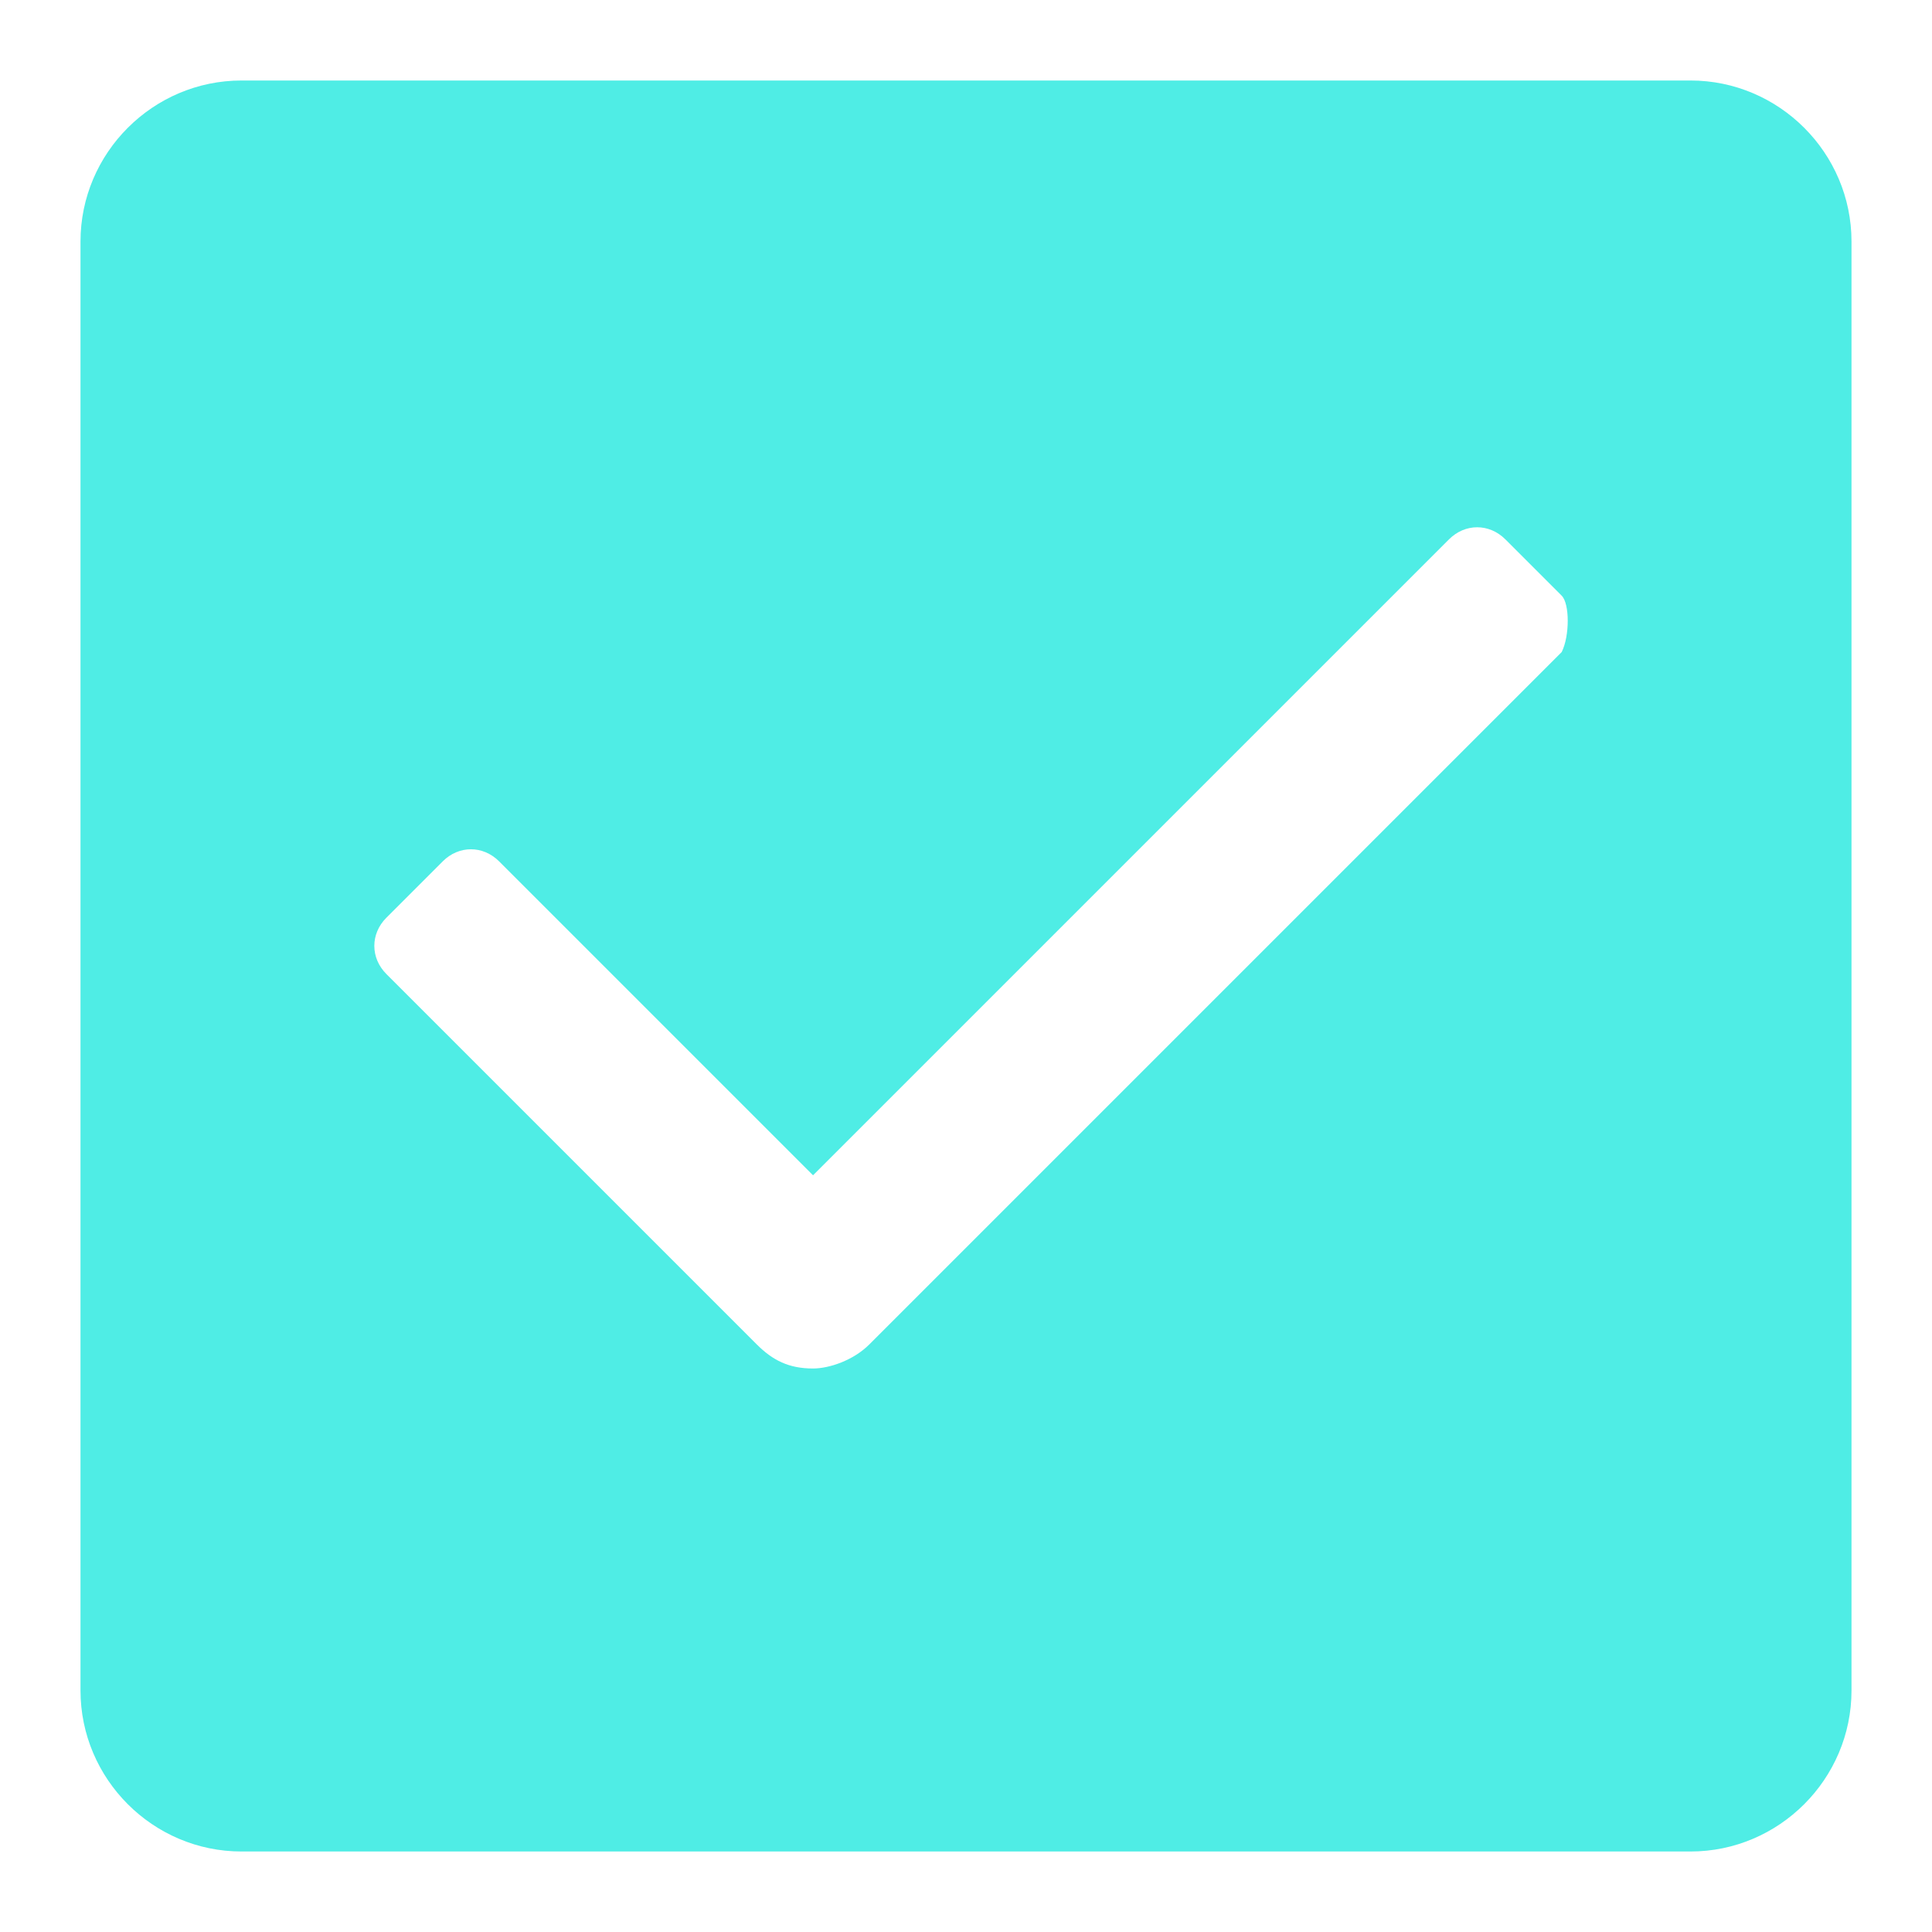 <?xml version="1.0" encoding="utf-8"?>
<!-- Generator: Adobe Illustrator 24.0.1, SVG Export Plug-In . SVG Version: 6.00 Build 0)  -->
<svg version="1.1" id="Layer_1" xmlns="http://www.w3.org/2000/svg" xmlns:xlink="http://www.w3.org/1999/xlink" x="0px" y="0px"
	 width="24px" height="24px" viewBox="0 0 24 24" style="enable-background:new 0 0 24 24;" xml:space="preserve">
<style type="text/css">
	.st0{fill:#4FEDE5;}
	.st1{fill:none;}
</style>
<g id="check_active" transform="translate(-290 -244)">
	<g>
		<g>
			<path class="st0" d="M311,245h-18c-1.1,0-2,0.9-2,2v18c0,1.1,0.9,2,2,2h18c1.1,0,2-0.9,2-2v-18C313,245.9,312.1,245,311,245z
				 M309.4,252.1l-8.6,8.6c-0.2,0.2-0.5,0.3-0.7,0.3c-0.3,0-0.5-0.1-0.7-0.3l-4.6-4.6c-0.2-0.2-0.2-0.5,0-0.7l0.7-0.7
				c0.2-0.2,0.5-0.2,0.7,0l3.9,3.9l7.9-7.9c0.2-0.2,0.5-0.2,0.7,0l0.7,0.7C309.5,251.5,309.5,251.9,309.4,252.1z"/>
		</g>
	</g>
	<path id="Rectangle_4538" class="st1" d="M290,244h24v24h-24V244z"/>
</g>
</svg>
